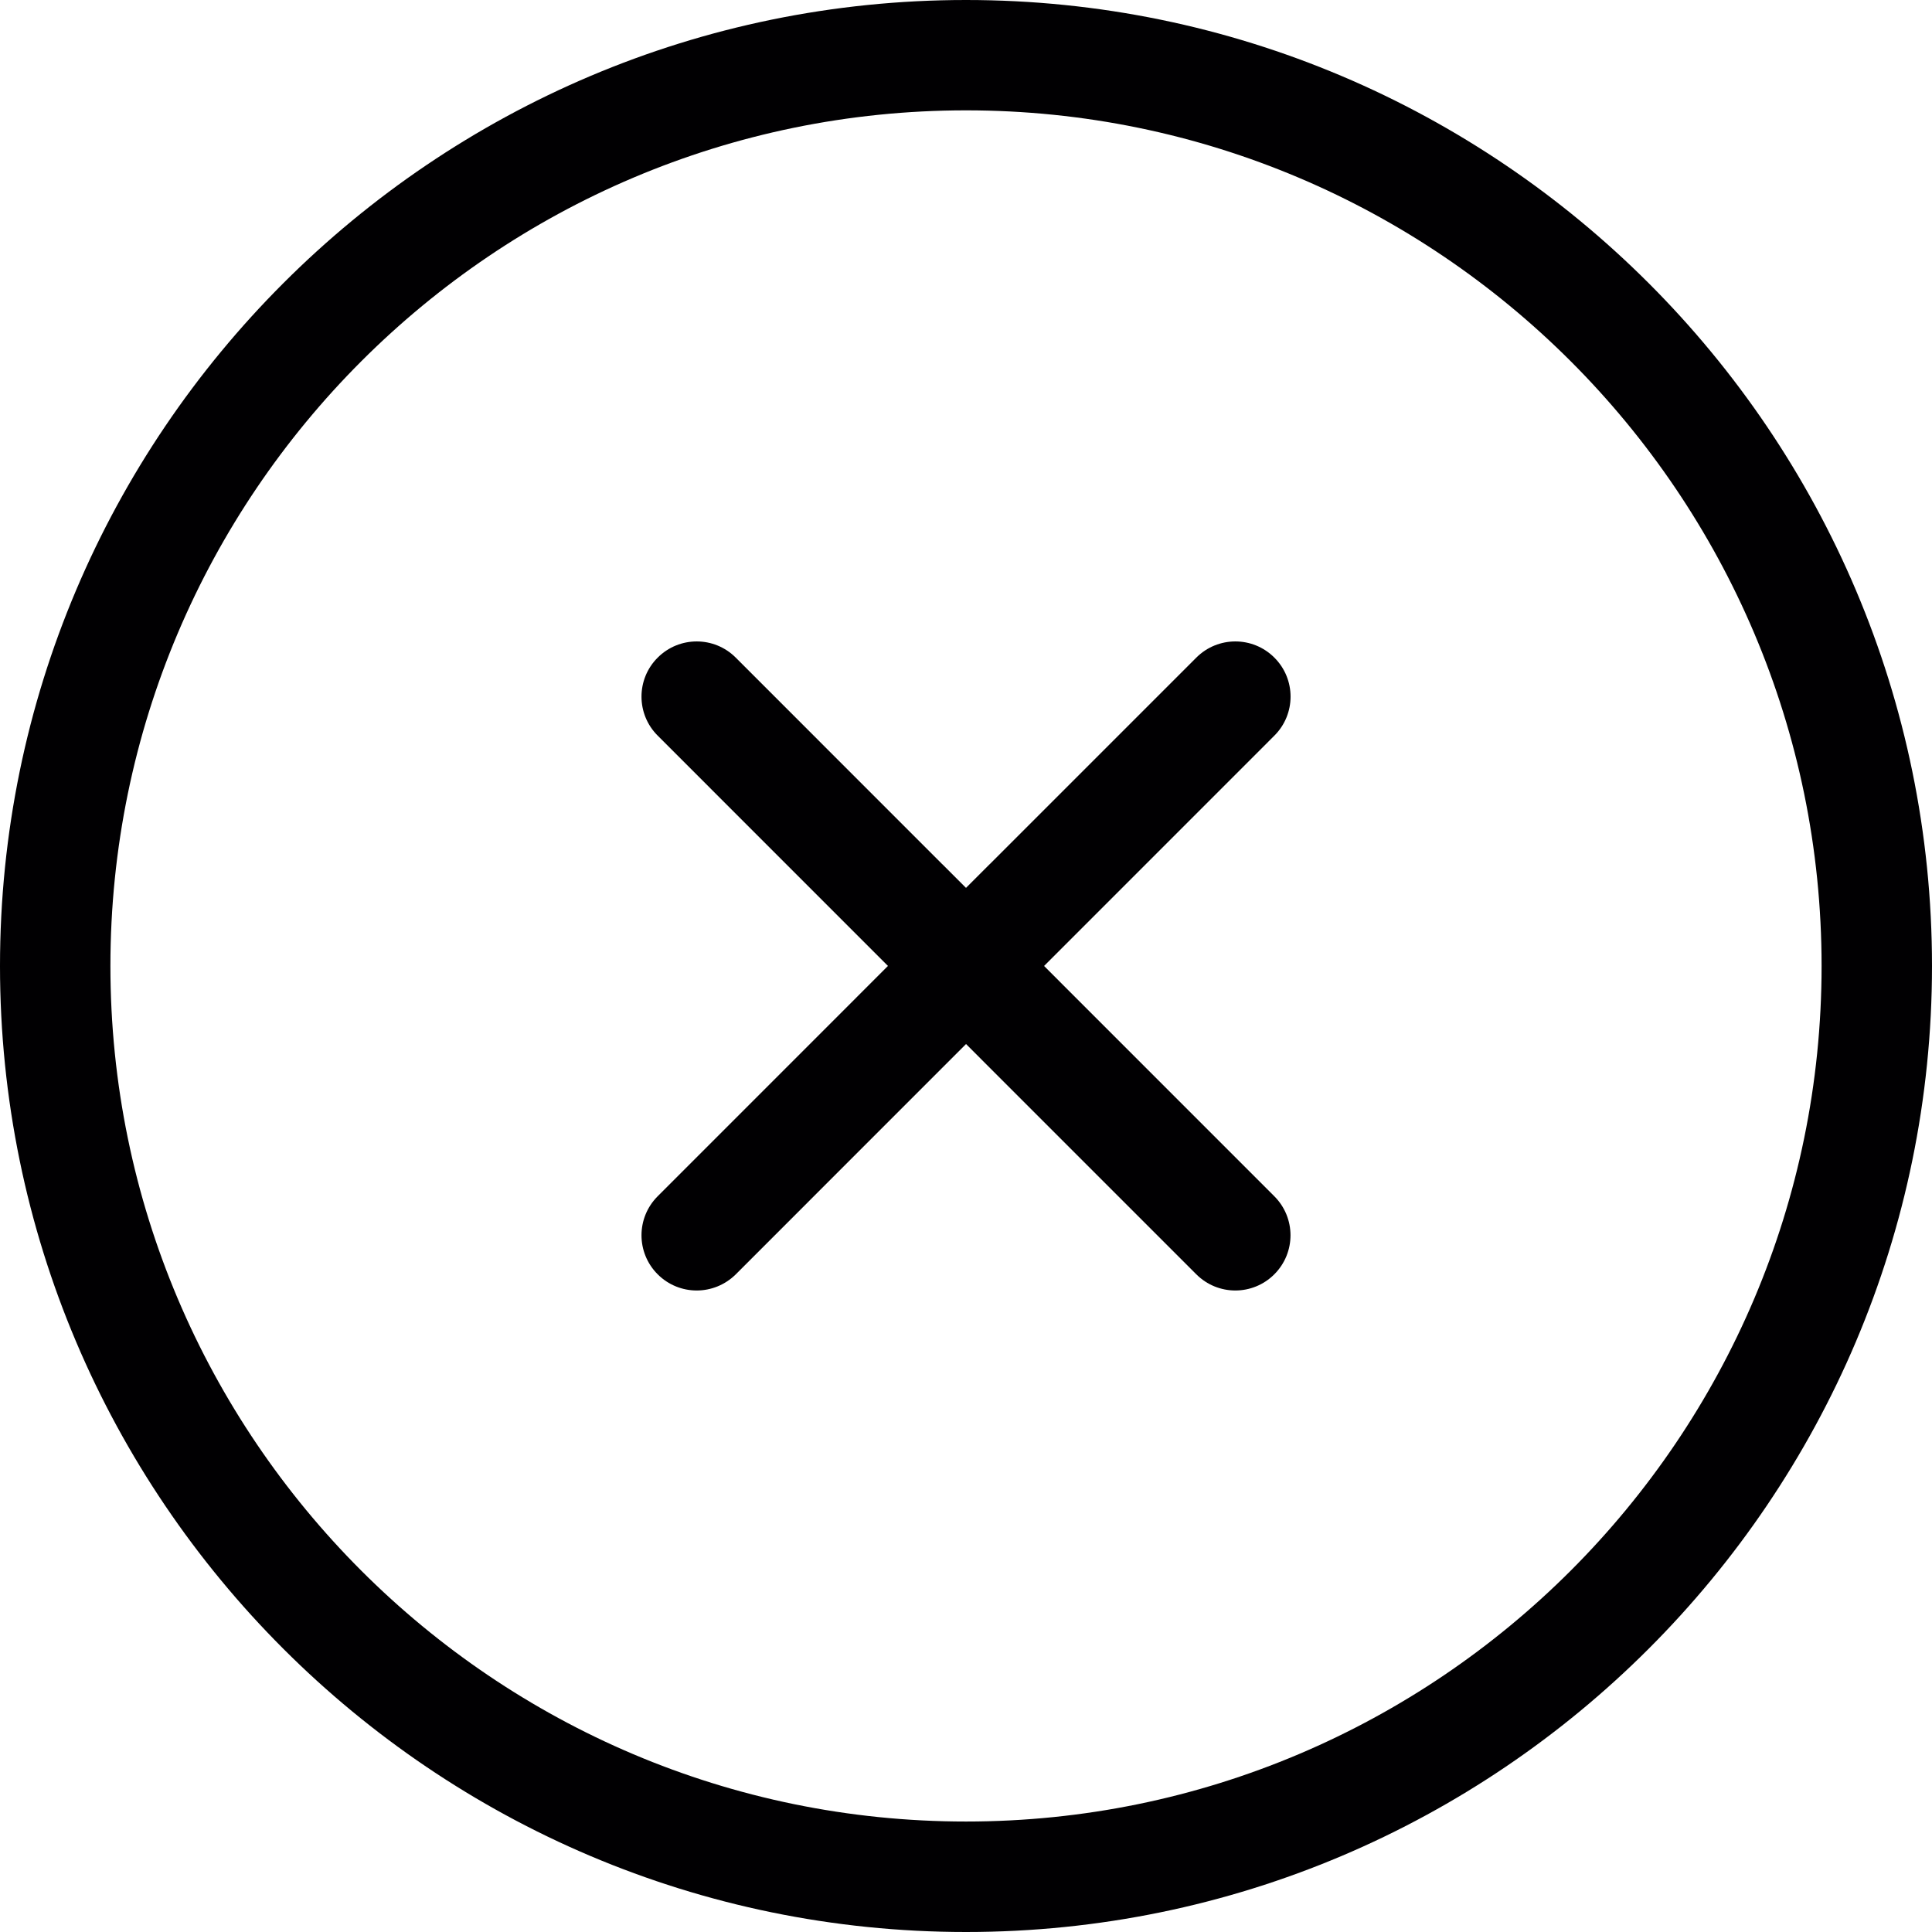 <?xml version="1.0" encoding="iso-8859-1"?>
<!-- Generator: Adobe Illustrator 19.1.0, SVG Export Plug-In . SVG Version: 6.00 Build 0)  -->
<svg version="1.1" id="Capa_1" xmlns="http://www.w3.org/2000/svg" xmlns:xlink="http://www.w3.org/1999/xlink" x="0px" y="0px"
	 viewBox="0 0 31.059 31.059" style="enable-background:new 0 0 31.059 31.059;" xml:space="preserve">
<g>
	<g>
		<path style="fill:#010002;" d="M15.53,31.059C6.967,31.059,0,24.092,0,15.529C0,6.966,6.967,0,15.53,0
			c8.563,0,15.529,6.966,15.529,15.529C31.058,24.092,24.092,31.059,15.53,31.059z M15.53,1.774
			c-7.584,0-13.755,6.171-13.755,13.755s6.17,13.754,13.755,13.754c7.584,0,13.754-6.17,13.754-13.754S23.114,1.774,15.53,1.774z"/>
	</g>
	<g>
		<path style="fill:#010002;" d="M11.2,20.746c-0.227,0-0.454-0.087-0.627-0.26c-0.347-0.347-0.347-0.908,0-1.255l5.333-5.334
			c0.004-0.004,0.008-0.008,0.012-0.011l3.314-3.314c0.347-0.347,0.908-0.347,1.255,0c0.347,0.346,0.347,0.908,0,1.254l-5.333,5.334
			c-0.004,0.004-0.008,0.008-0.012,0.012l-3.313,3.314C11.654,20.659,11.427,20.746,11.2,20.746z"/>
	</g>
	<g>
		<path style="fill:#010002;" d="M19.859,20.746c-0.227,0-0.454-0.087-0.627-0.26l-3.314-3.314
			c-0.004-0.004-0.008-0.008-0.012-0.012l-5.333-5.334c-0.347-0.346-0.347-0.908,0-1.254c0.347-0.347,0.908-0.347,1.255,0
			l3.313,3.314c0.004,0.003,0.008,0.007,0.012,0.011l5.333,5.334c0.347,0.347,0.347,0.908,0,1.255
			C20.313,20.659,20.086,20.746,19.859,20.746z"/>
	</g>
</g>
<g>
</g>
<g>
</g>
<g>
</g>
<g>
</g>
<g>
</g>
<g>
</g>
<g>
</g>
<g>
</g>
<g>
</g>
<g>
</g>
<g>
</g>
<g>
</g>
<g>
</g>
<g>
</g>
<g>
</g>
</svg>
